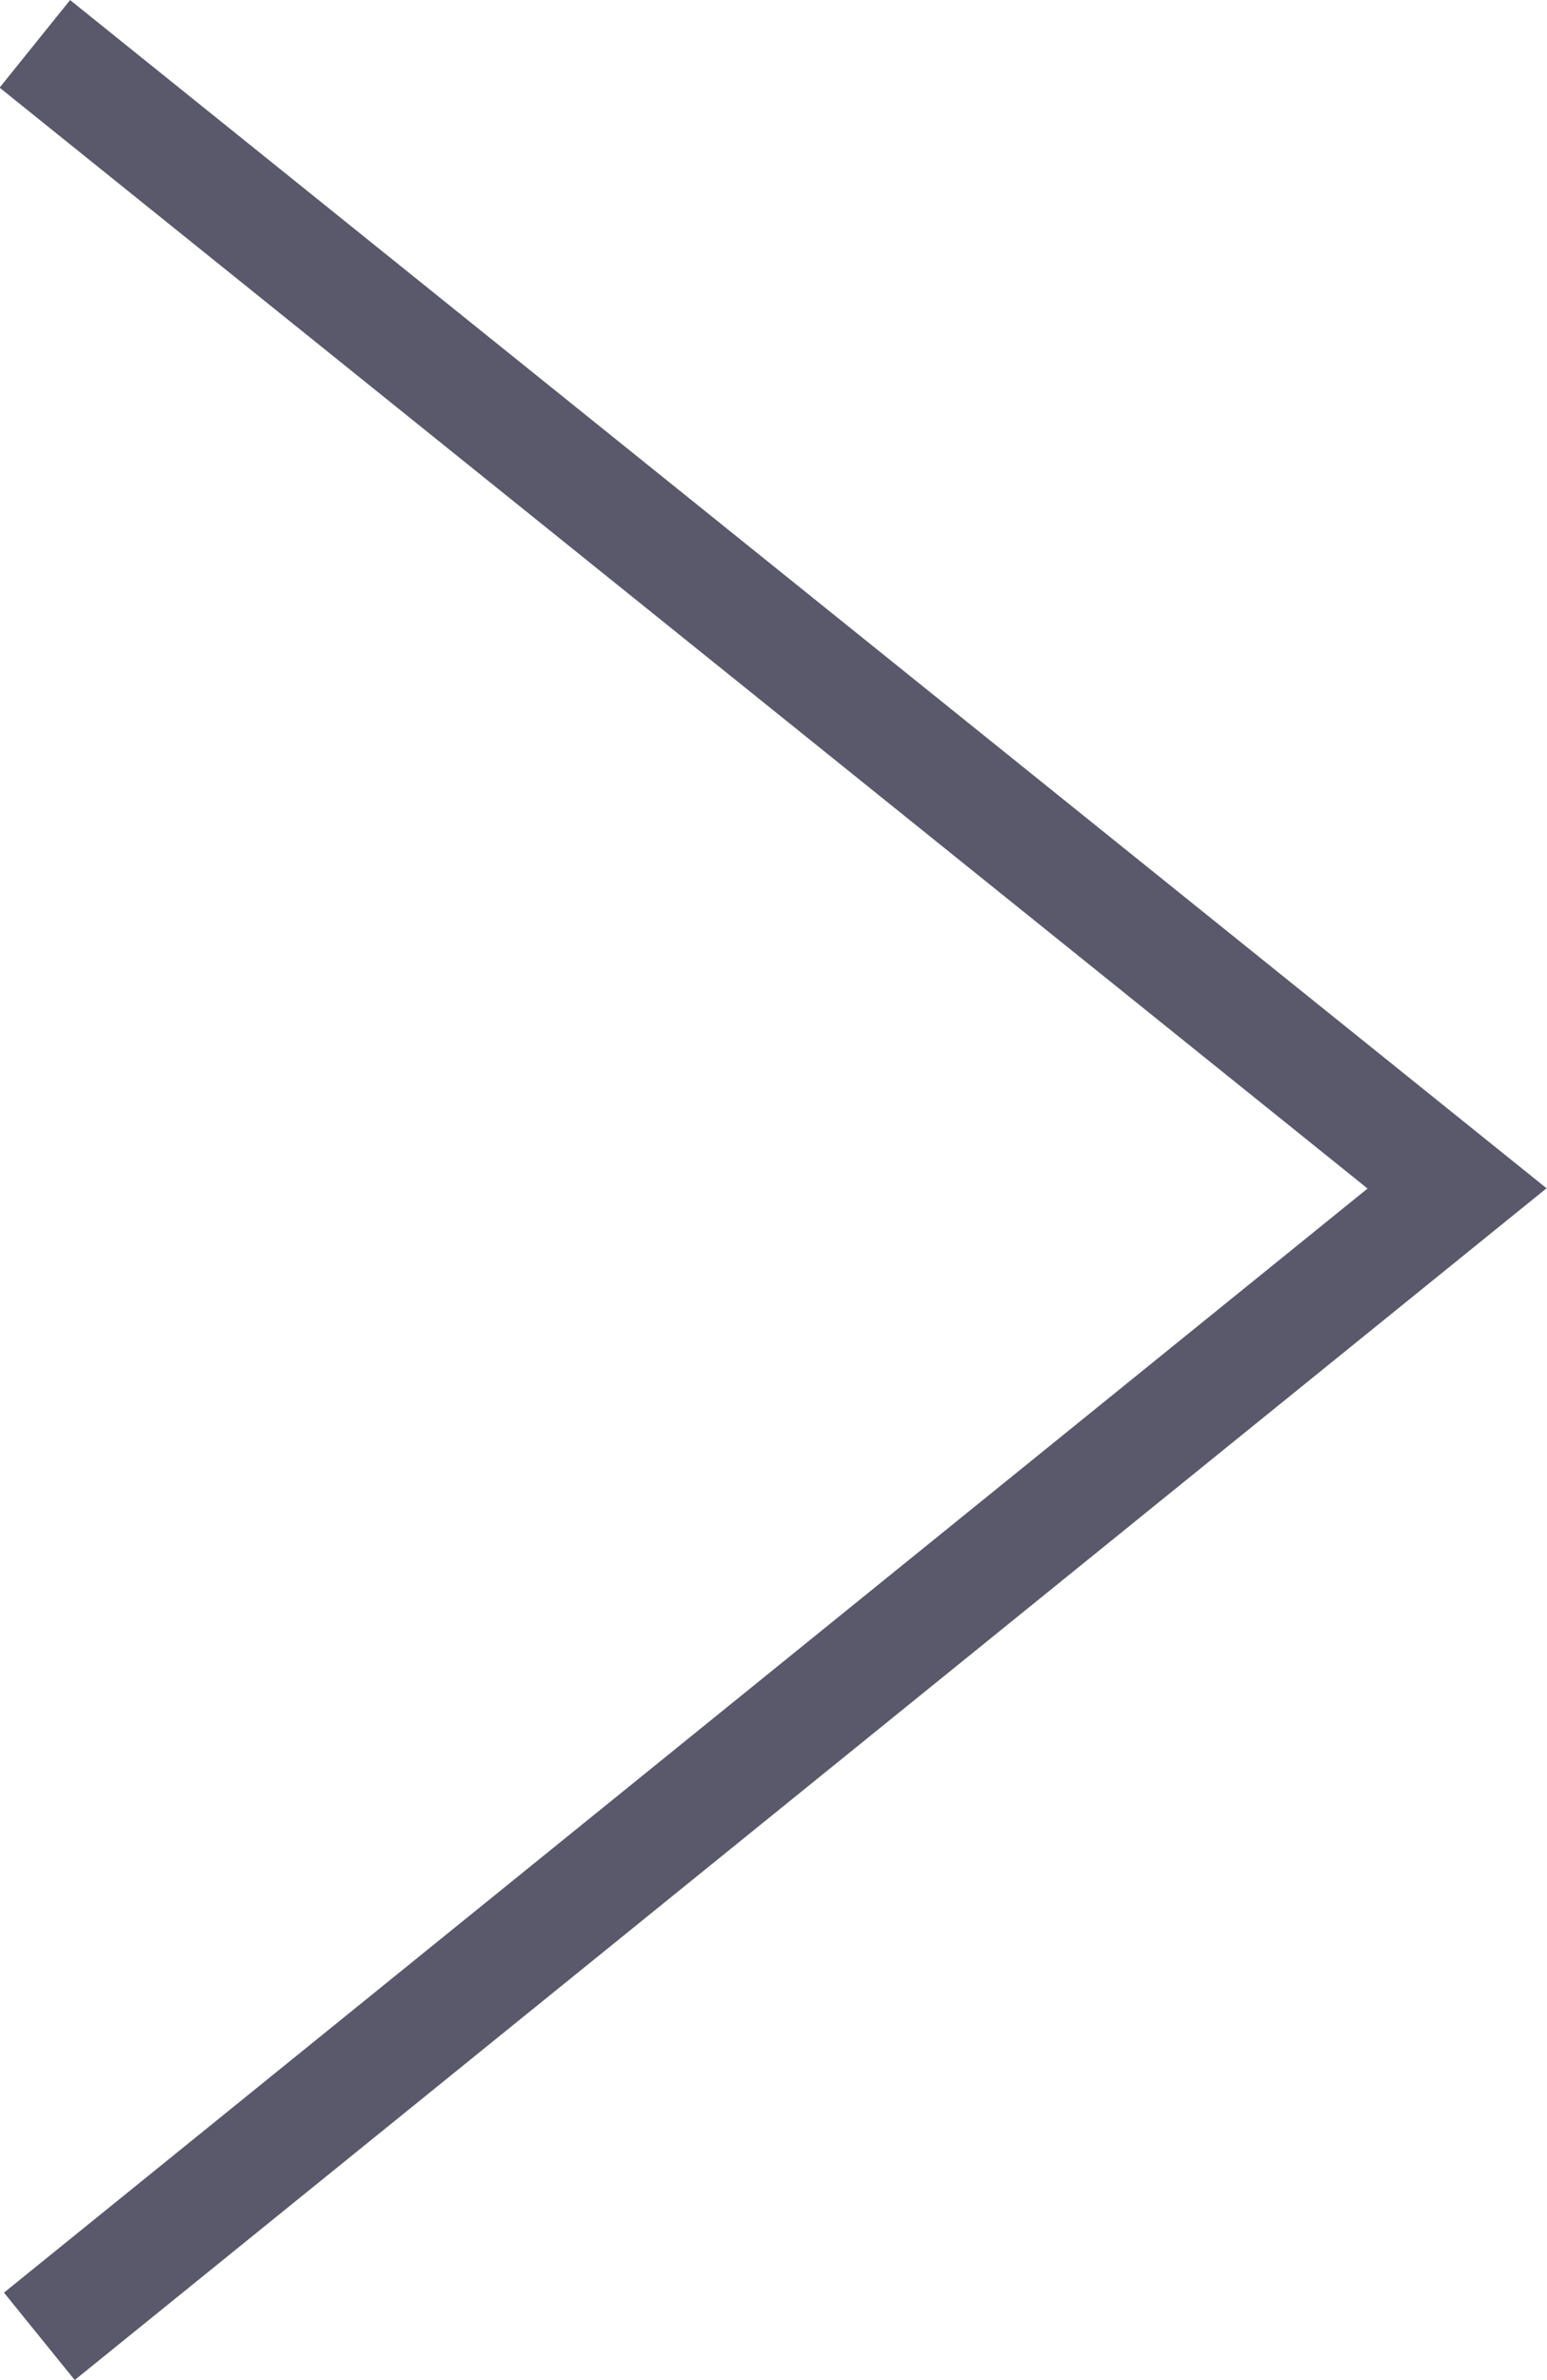 <svg xmlns="http://www.w3.org/2000/svg" width="13.76" height="21.17" viewBox="0 0 13.76 21.17"><g id="bd299264-7a4e-43ec-9679-55bfaa40c479" data-name="Layer 2"><g id="a4c2043b-cf09-4595-98b5-1953e031e409" data-name="Layer 1"><polyline points="0.31 0.39 12.96 10.57 0.35 20.78" fill="none" stroke="#59596b" stroke-miterlimit="10"/></g></g></svg>